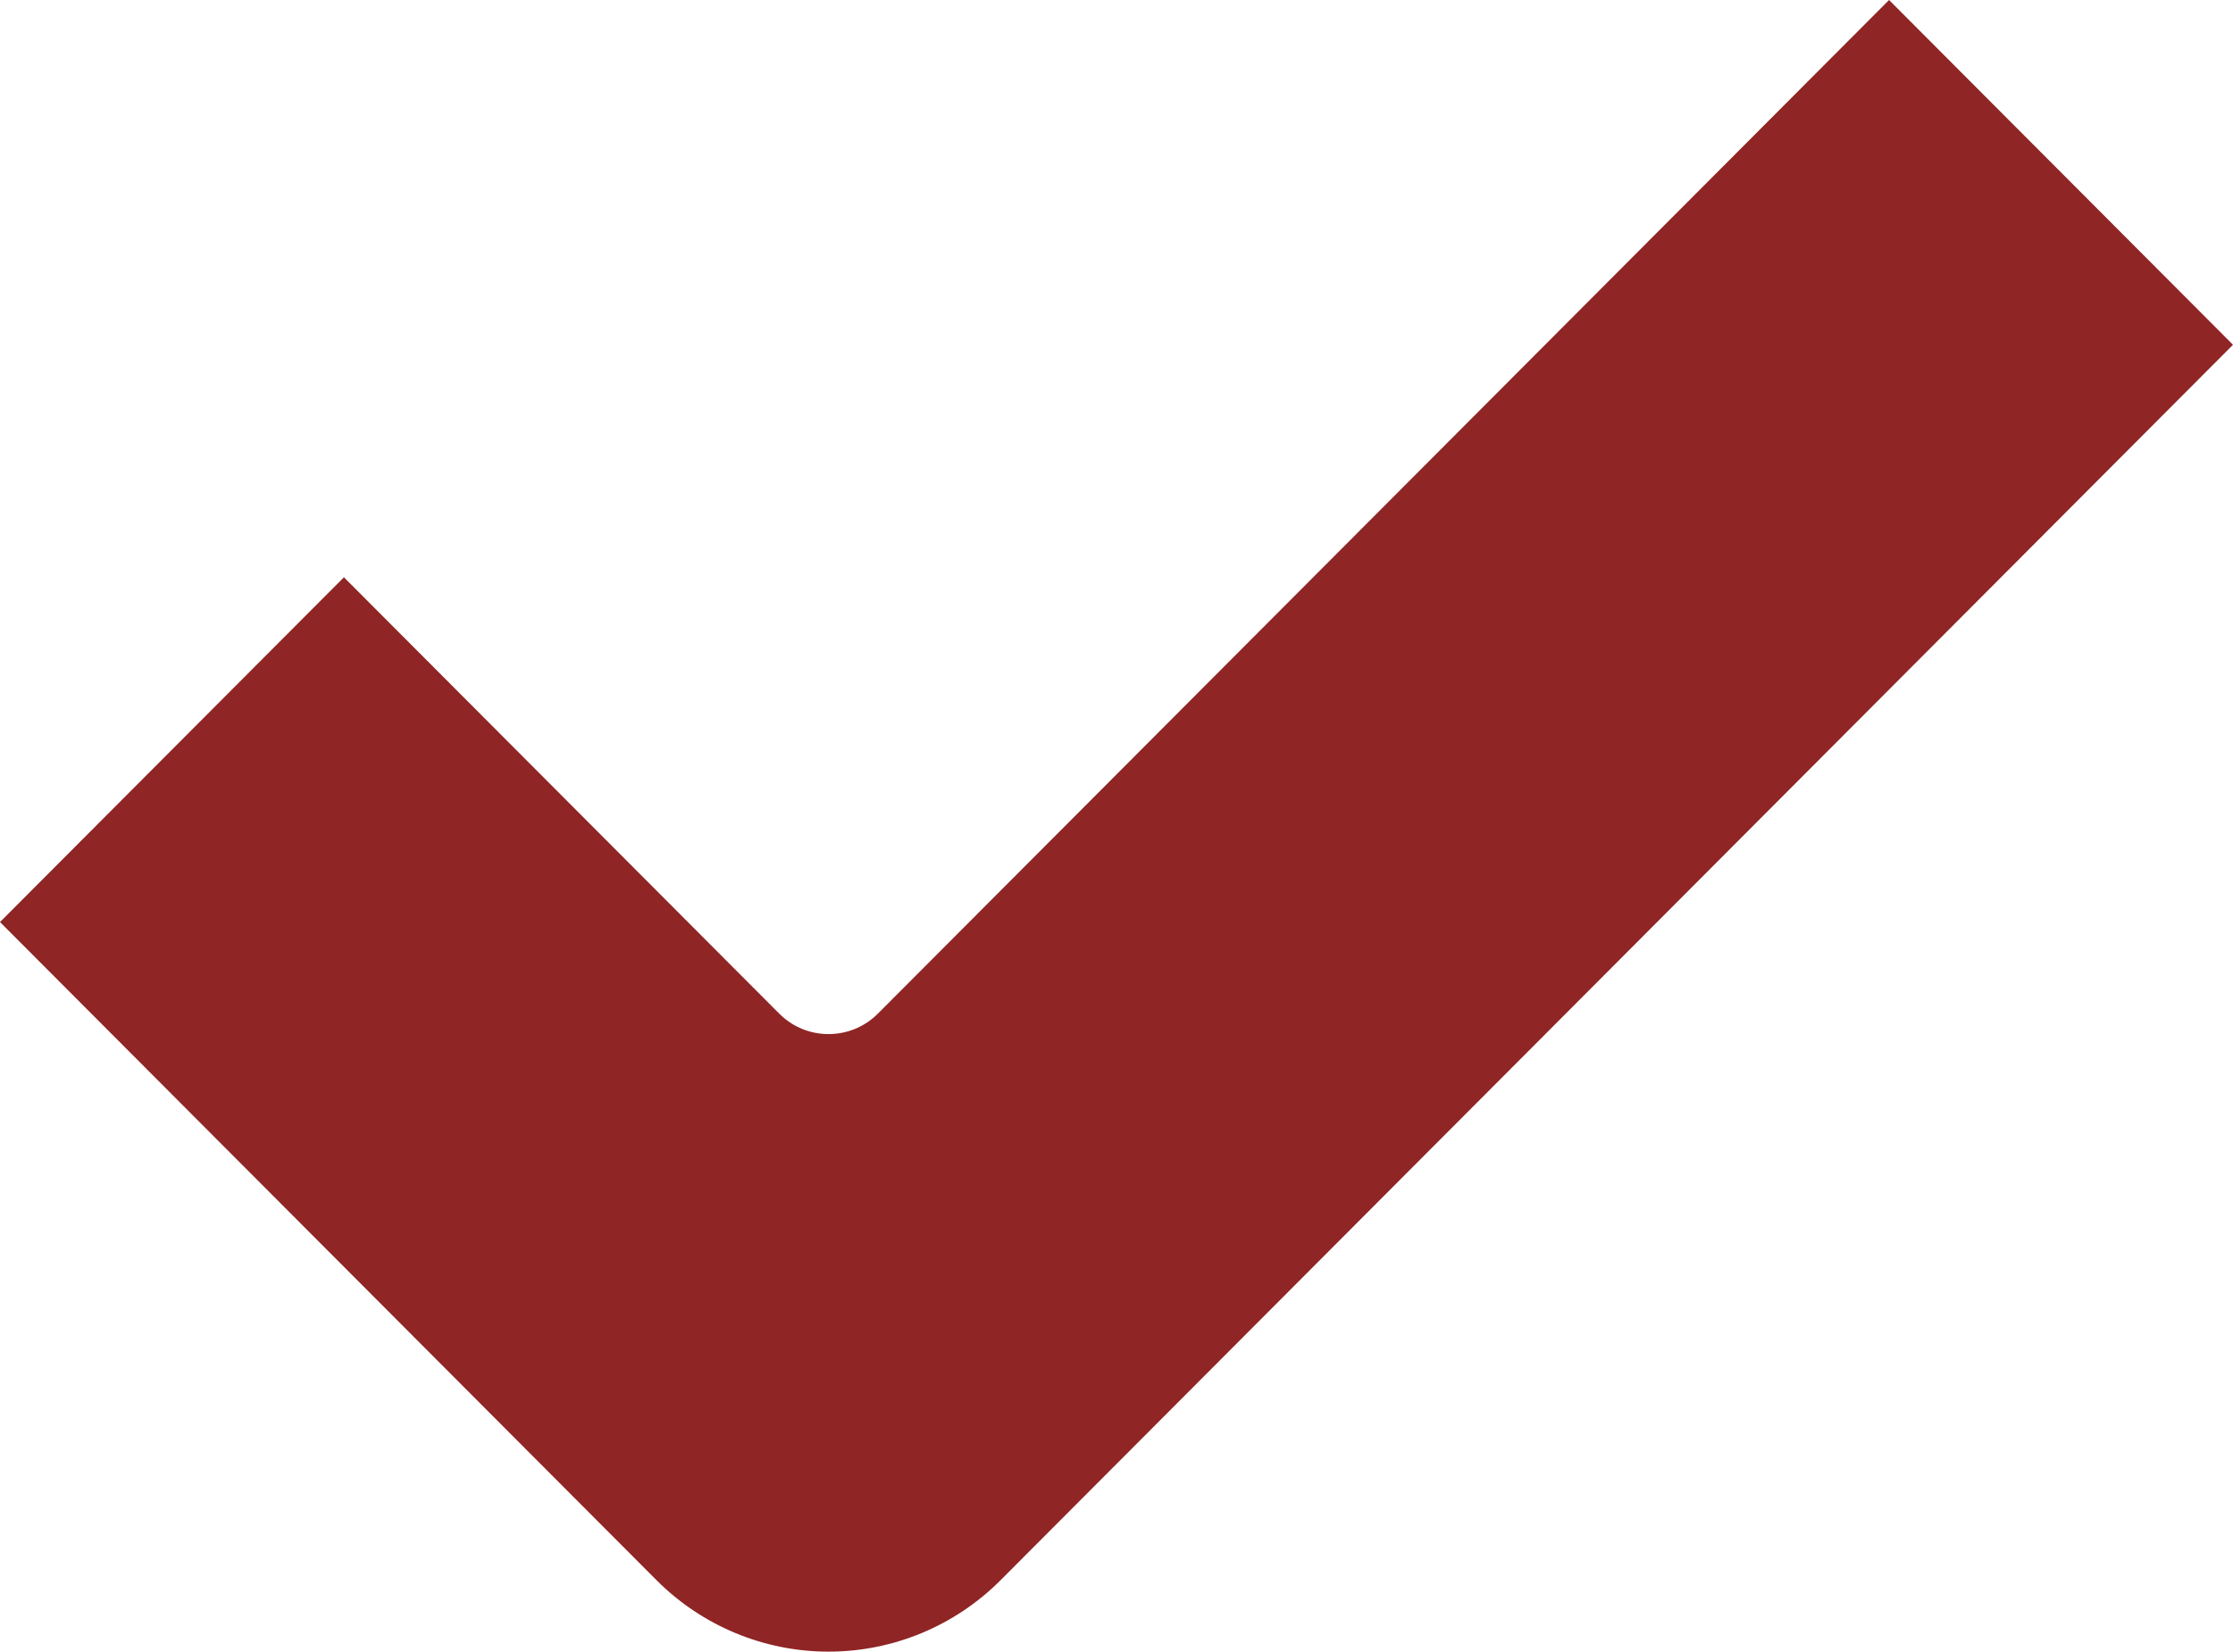 <svg width="123" height="91" viewBox="0 0 123 91" fill="none" xmlns="http://www.w3.org/2000/svg">
<path d="M104.055 0L48.358 55.846C46.856 57.352 44.422 57.352 42.921 55.846L18.945 31.806L0 50.802L36.167 87.066C38.679 89.585 42.086 91 45.639 91C49.192 91 52.6 89.585 55.112 87.066L123 18.996L104.055 0Z" fill="#8F2525"/>
</svg>
